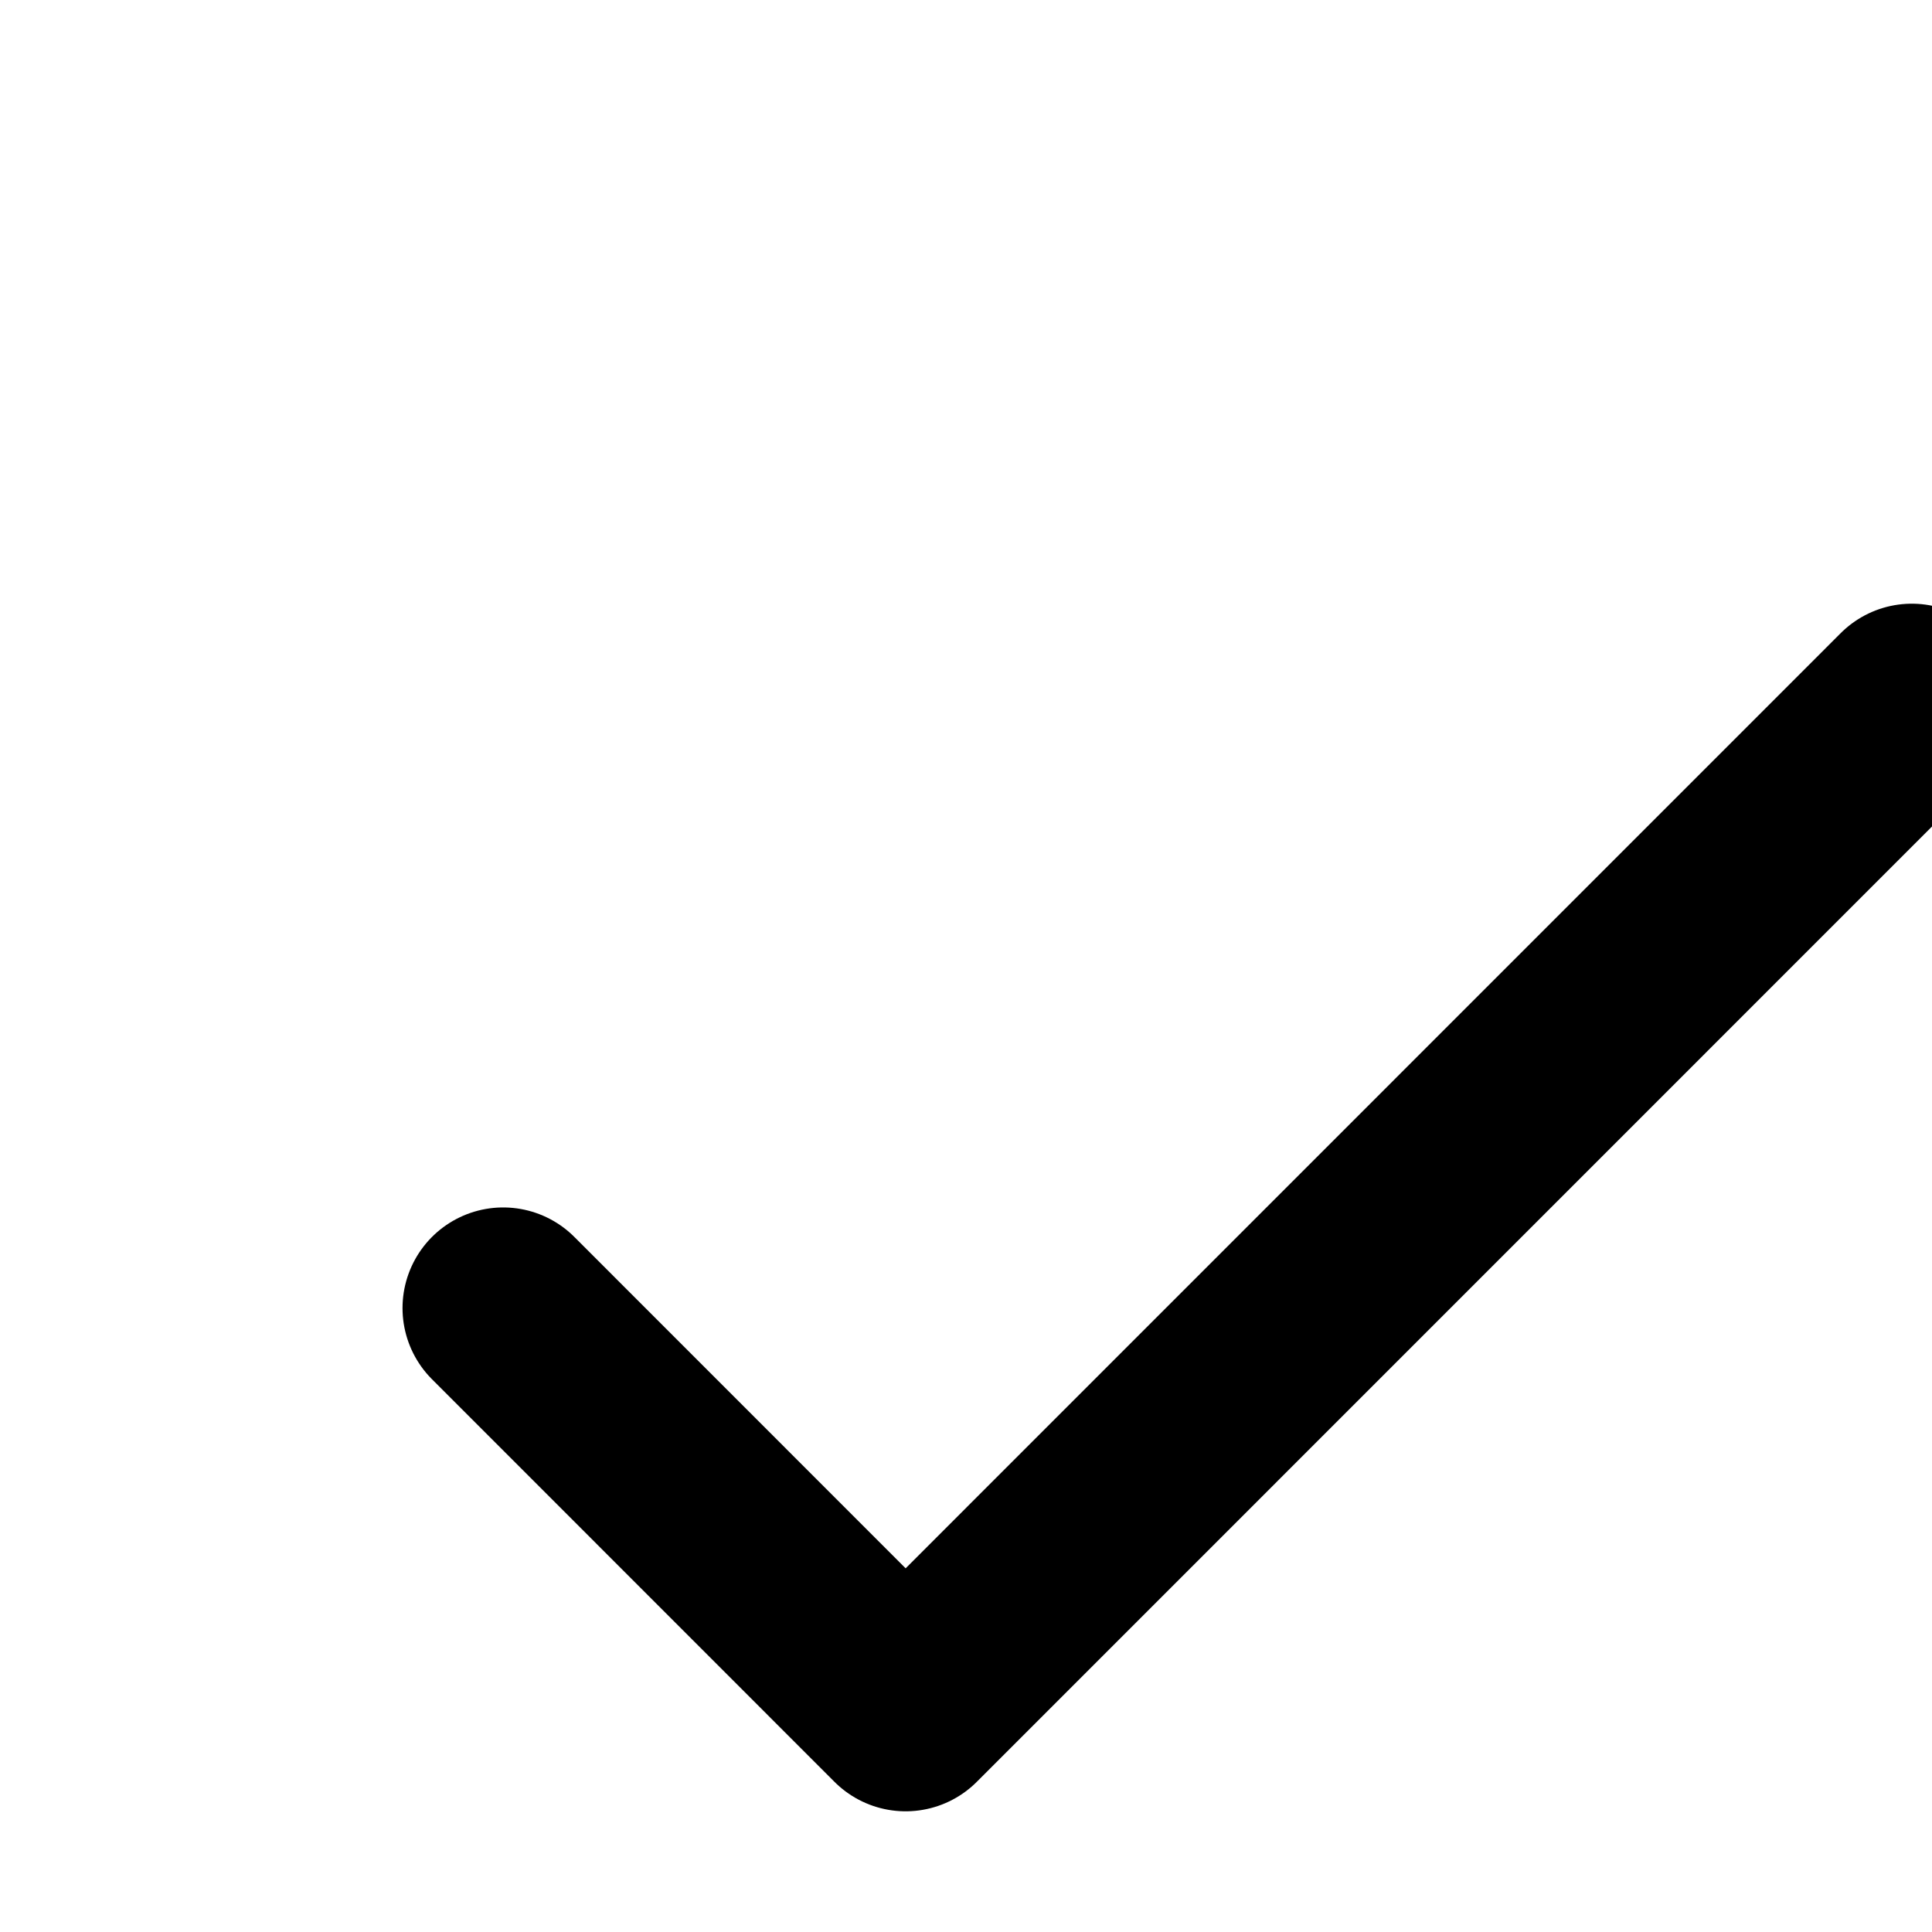 <svg width="16" height="16" viewBox="0 0 16 16" fill="none" xmlns="http://www.w3.org/2000/svg">
    <path d="M4.167 10.833L7.5 14.167L15.833 5.833" stroke="black" stroke-width="1.667" stroke-linecap="round" stroke-linejoin="round"/>
</svg>